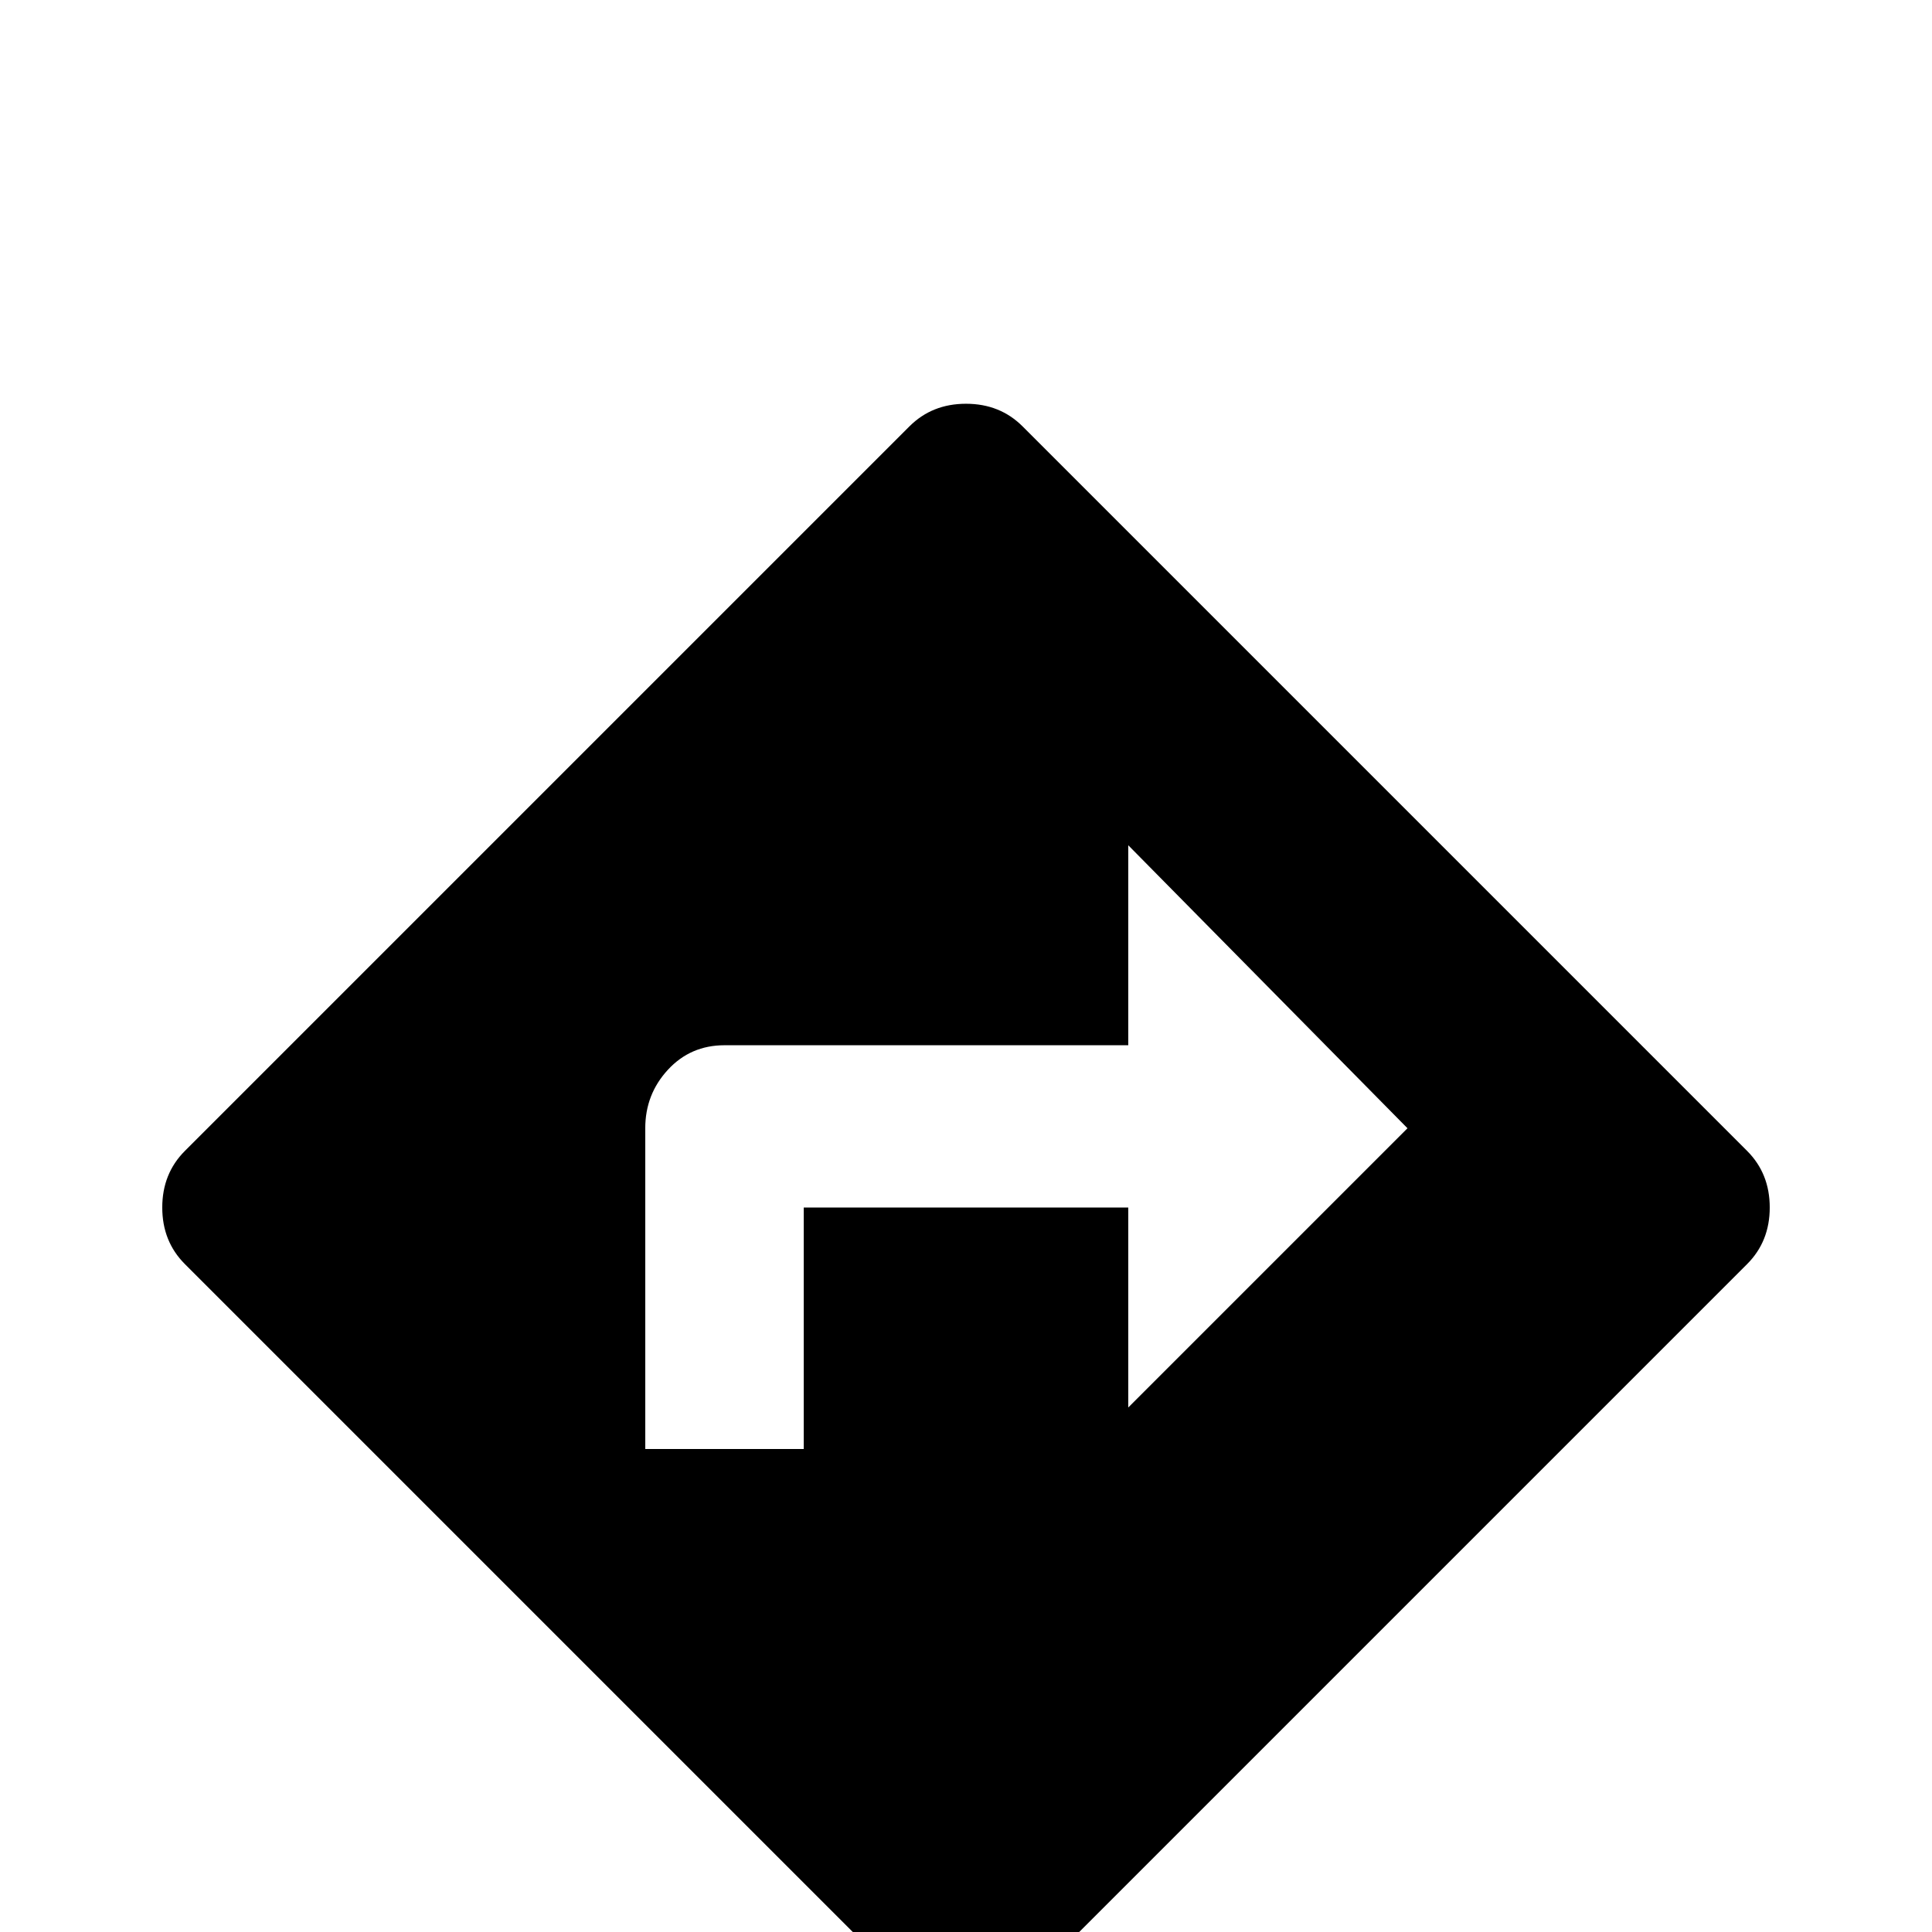 <svg xmlns="http://www.w3.org/2000/svg" viewBox="0 -512 512 512">
	<path fill="#000000" d="M299 -139V-192H213V-128H171V-213Q171 -222 177 -228.5Q183 -235 192 -235H299V-288L373 -213ZM463 -207L271 -399Q265 -405 256 -405Q247 -405 241 -399L49 -207Q43 -201 43 -192Q43 -183 49 -177L241 15Q247 21 256 21Q265 21 271 15L463 -177Q469 -183 469 -192Q469 -201 463 -207Z"/>
</svg>